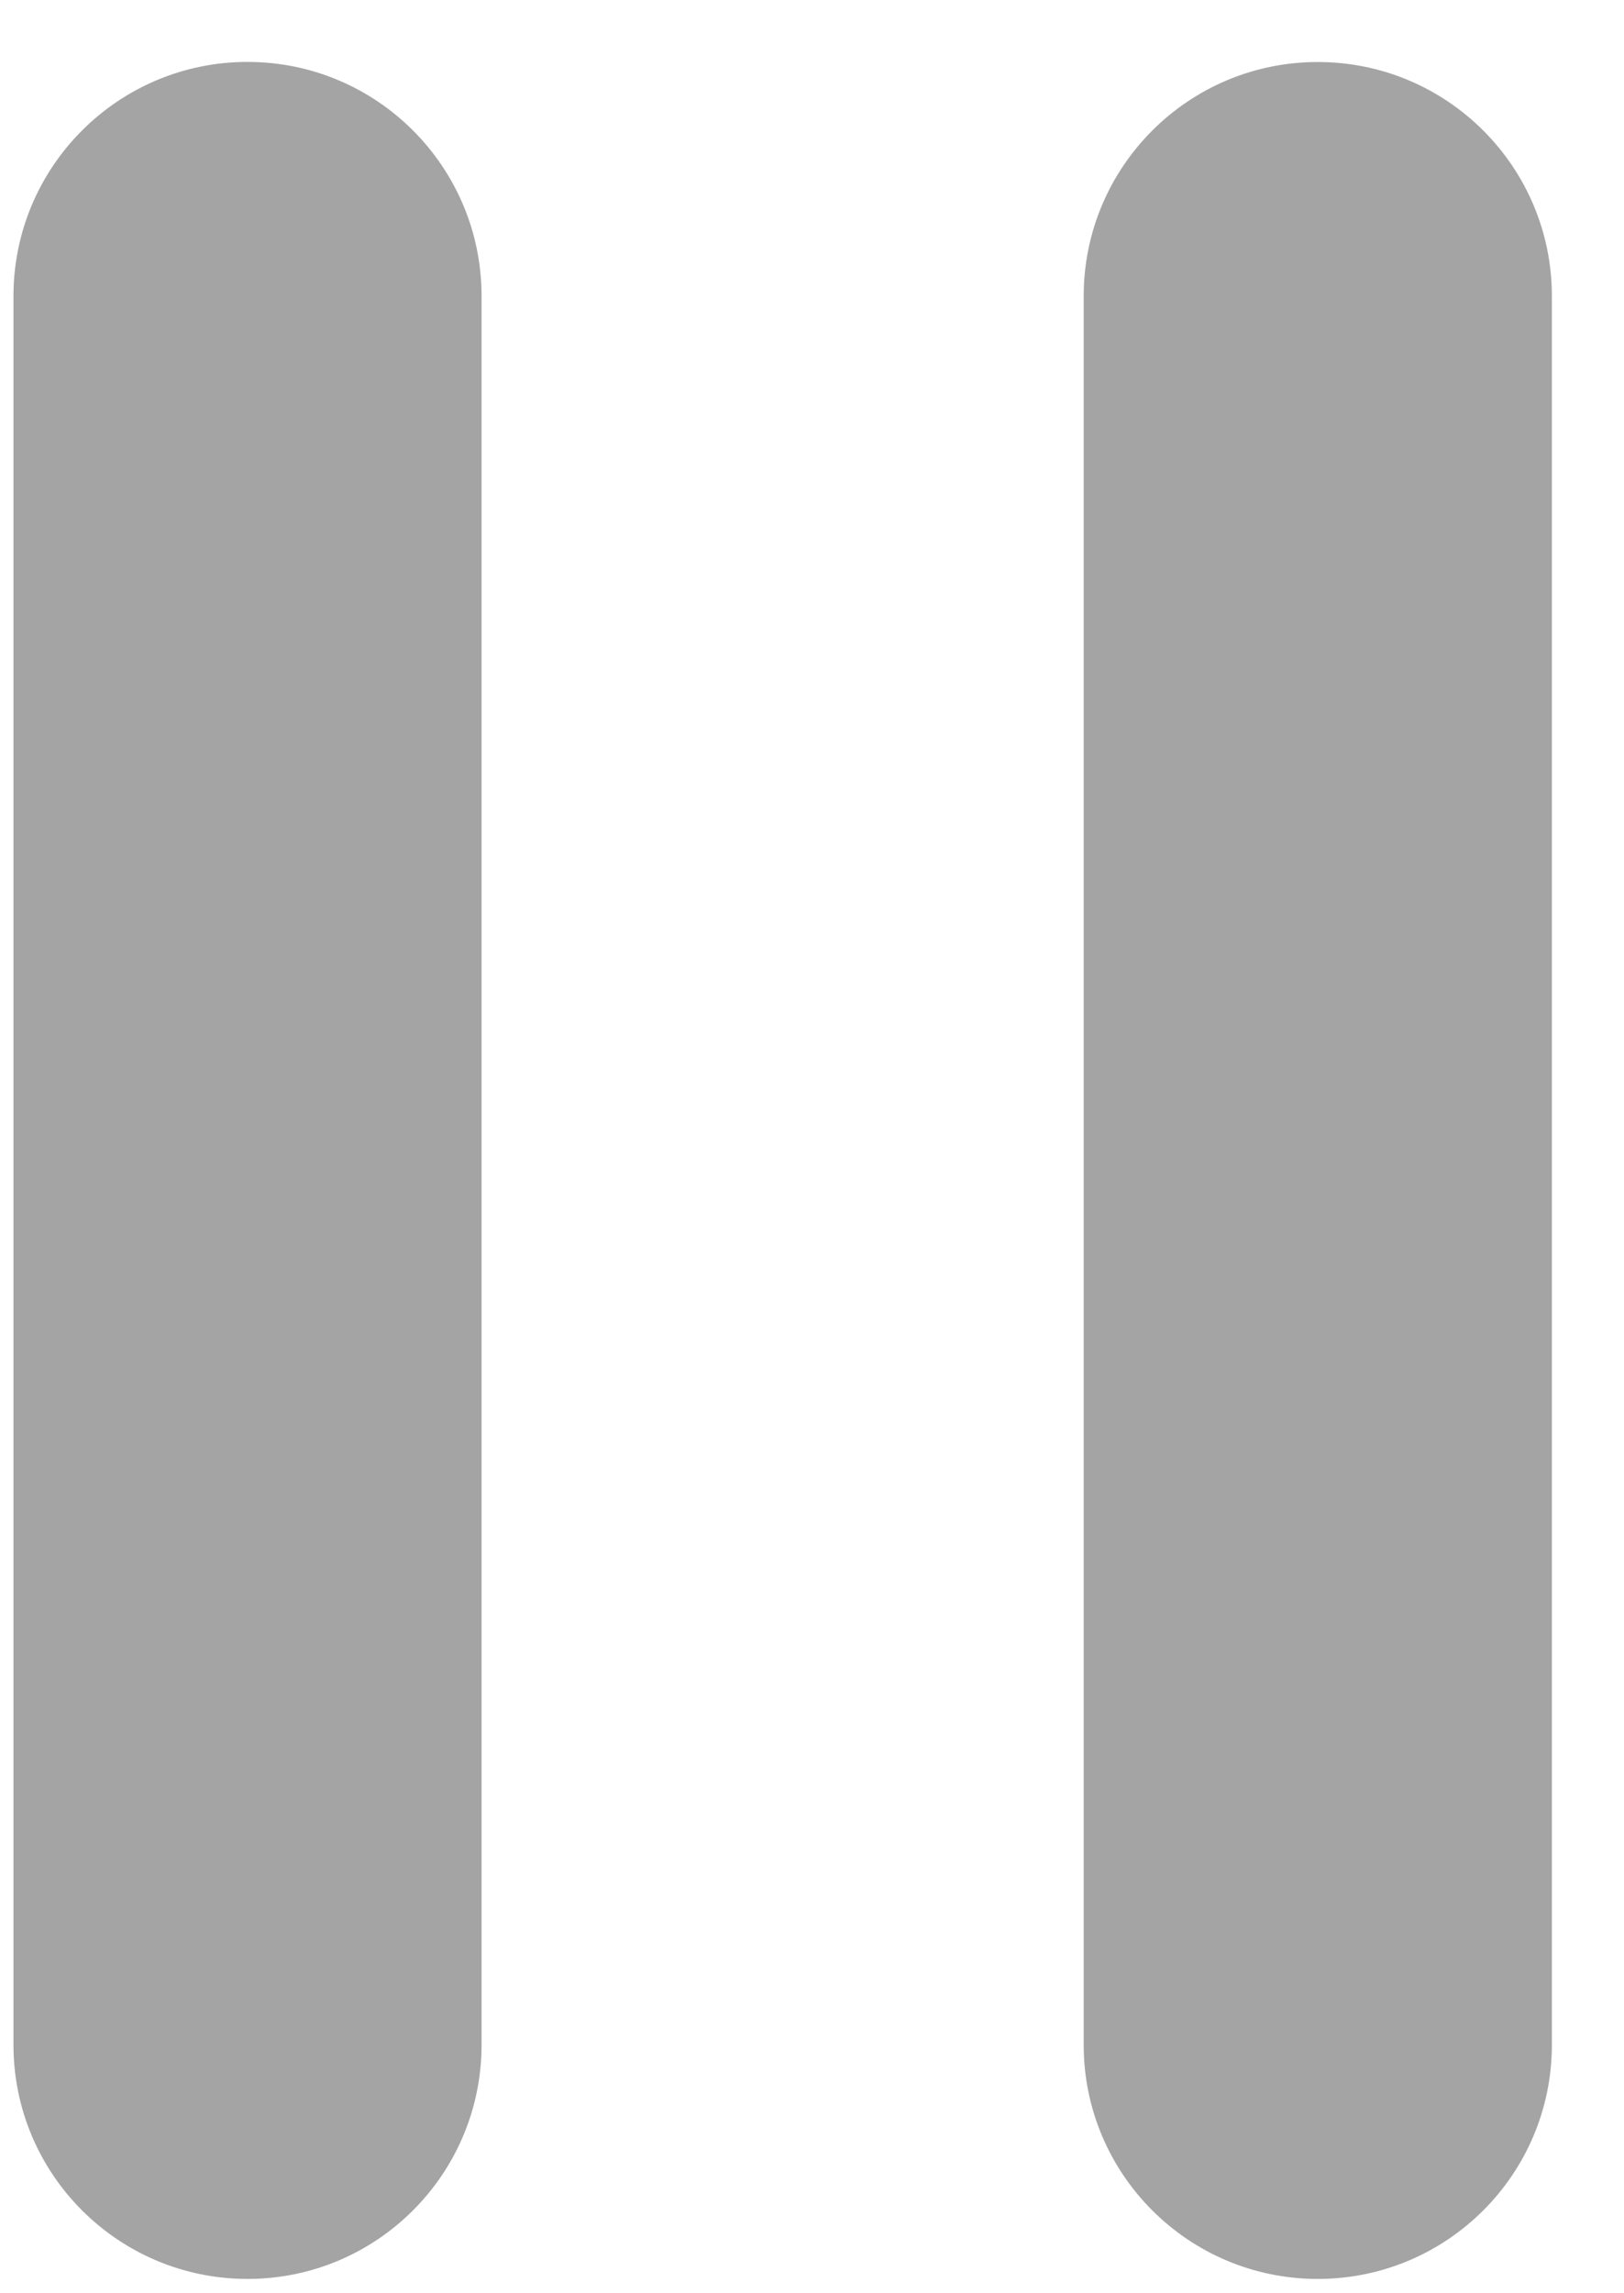 <svg width="17" height="24" viewBox="0 0 17 24" fill="none" xmlns="http://www.w3.org/2000/svg">
<path fill-rule="evenodd" clip-rule="evenodd" d="M2.591 0.648C1.238 0.648 0.141 1.745 0.141 3.099V21.4C0.141 22.753 1.238 23.85 2.591 23.85C3.944 23.85 5.041 22.753 5.041 21.4V3.099C5.041 1.745 3.944 0.648 2.591 0.648ZM13.794 0.649C12.441 0.649 11.344 1.746 11.344 3.099V21.4C11.344 22.753 12.441 23.85 13.794 23.85C15.148 23.85 16.245 22.753 16.245 21.4V3.099C16.245 1.746 15.148 0.649 13.794 0.649Z" fill="#A4A4A4"/>
</svg>
